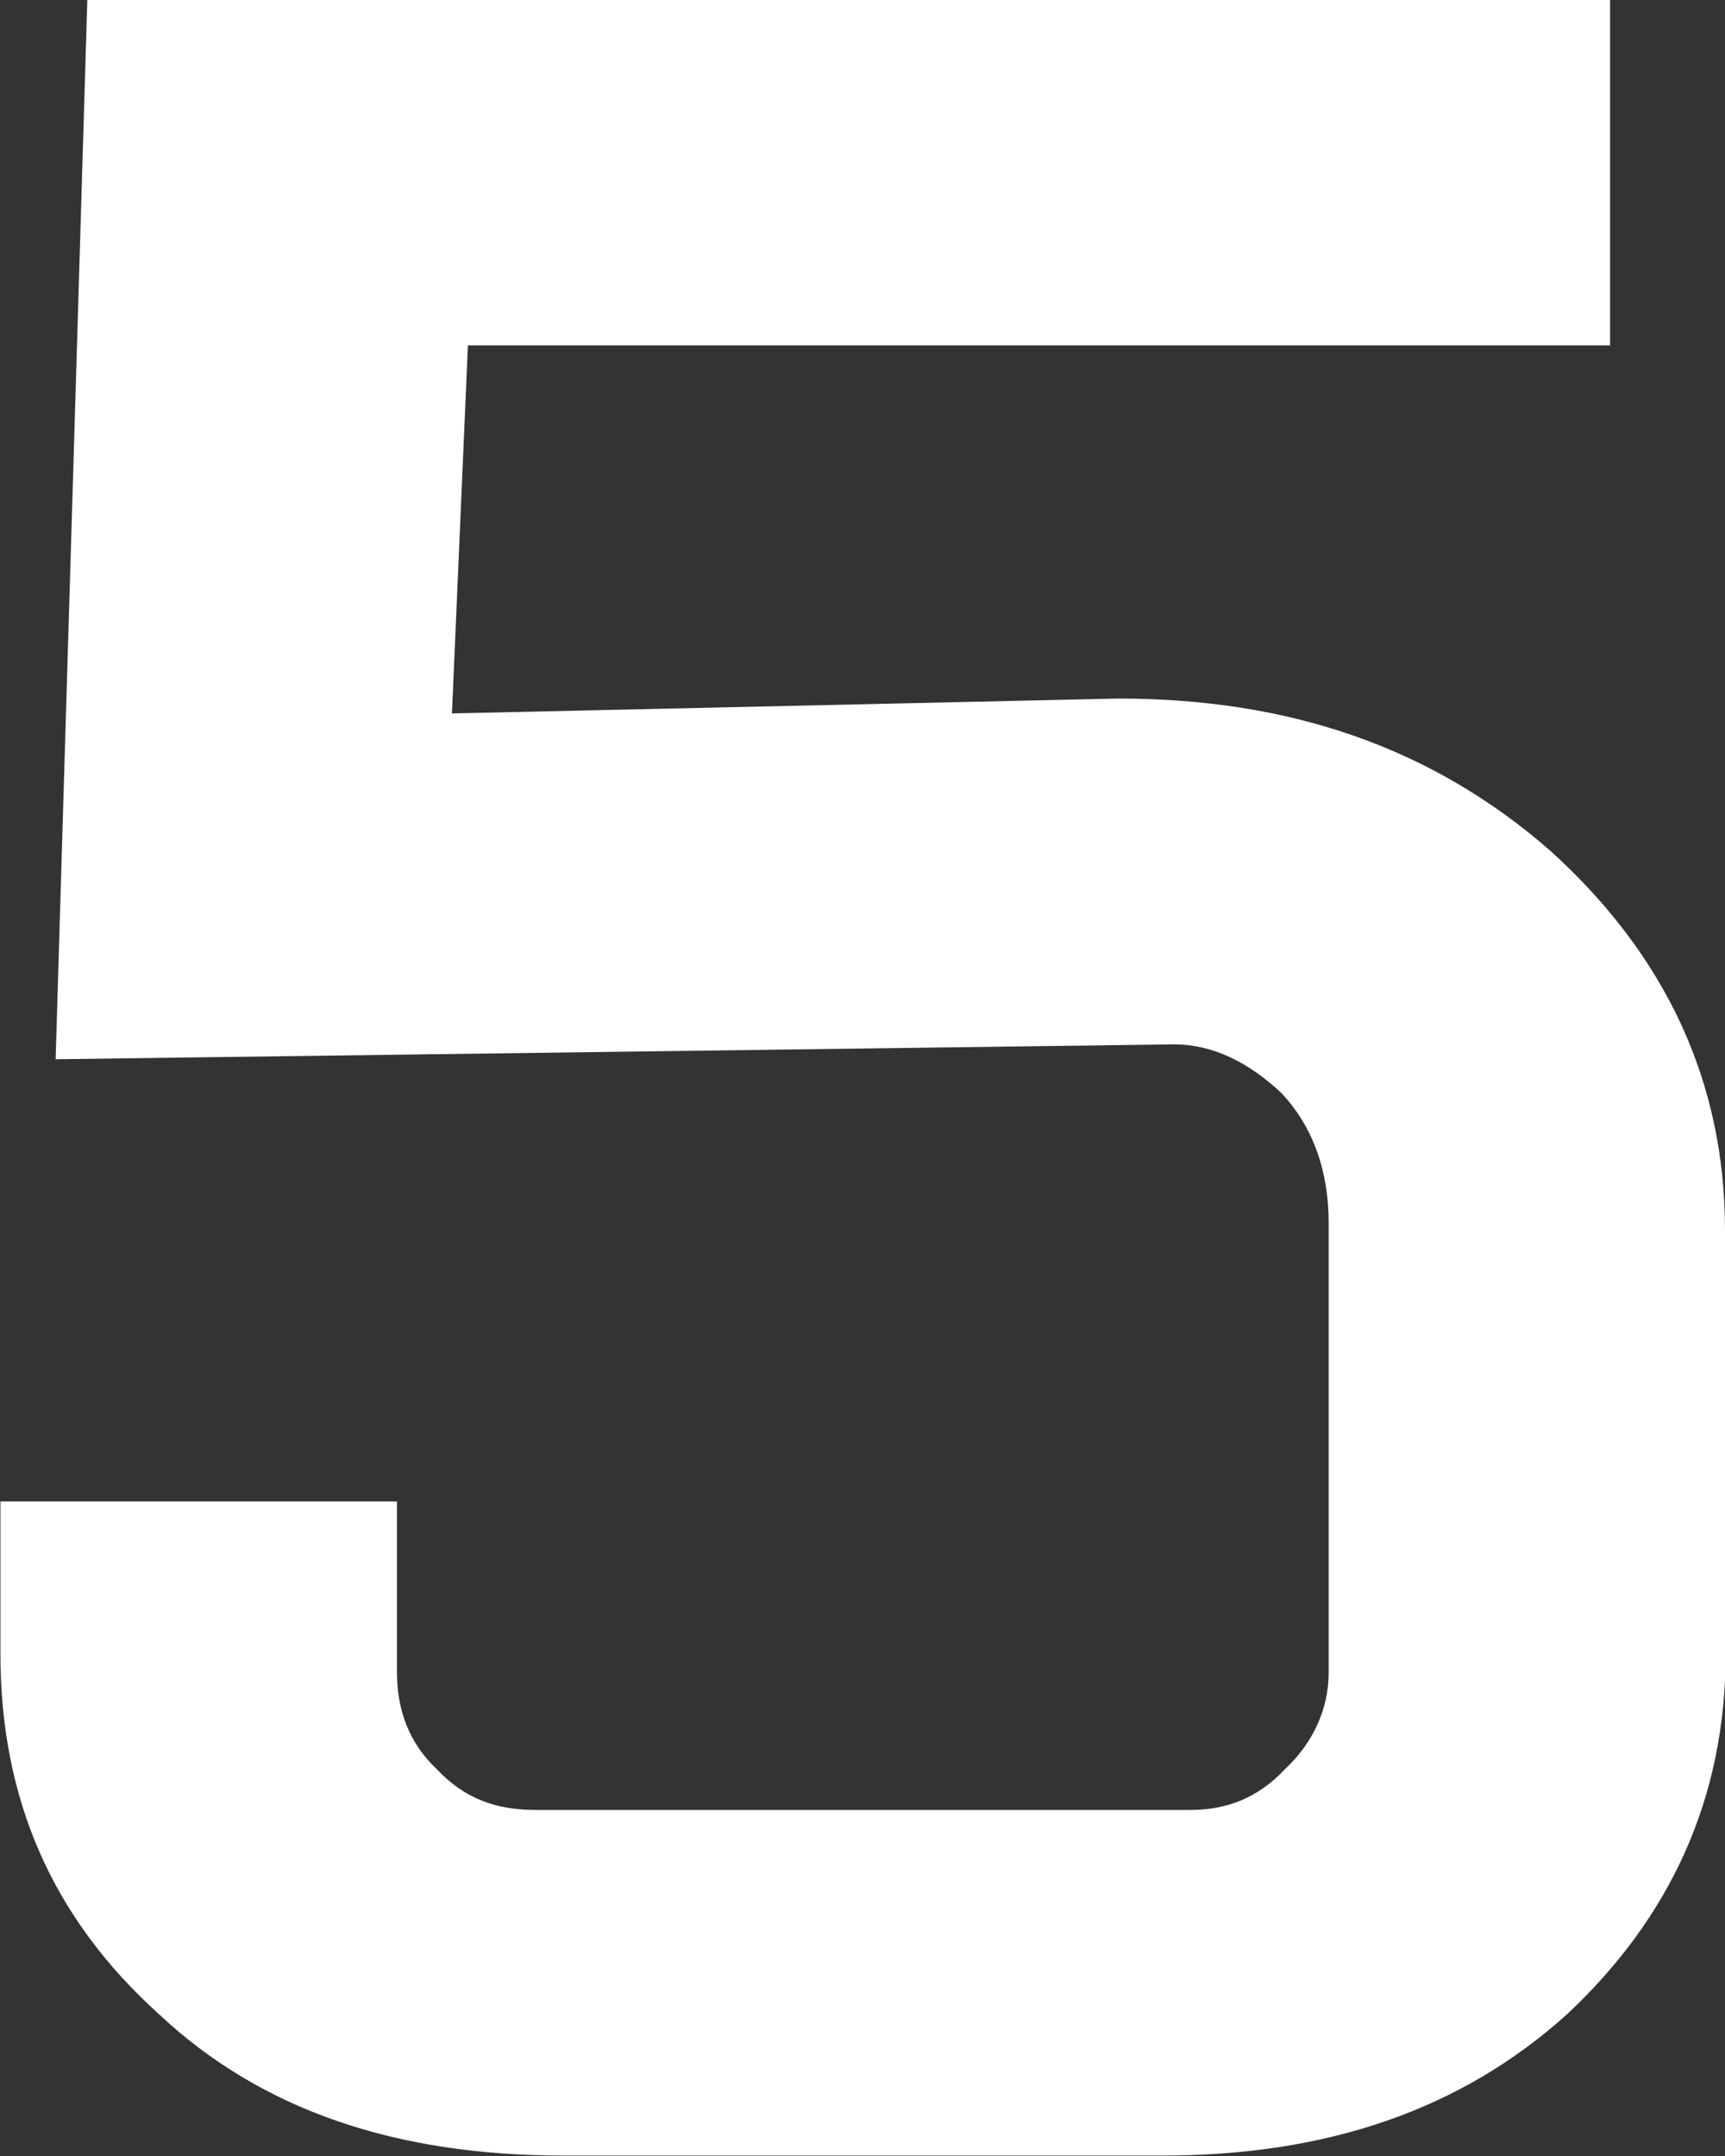 <svg fill="none" height="10" viewBox="0 0 8 10" width="8" xmlns="http://www.w3.org/2000/svg"><rect x="0" y="0" width="8" height="10" fill="#333333" stroke="none"/><path d="m8 7.672v-1.966c0-.69-.276-1.276-.809-1.759-.552-.483-1.214-.707-2.005-.707l-3.09.069.074-1.707h5.297v-1.603h-7.062l-.147 4.914 5.186-.069c.184 0 .349.086.497.224.147.155.221.362.221.603v2.086c0 .172-.074.328-.202.448-.129.138-.276.19-.441.19h-3.034c-.184 0-.331-.052-.46-.19-.129-.121-.184-.276-.184-.448v-.793h-1.839v.707c0 .672.239 1.224.736 1.672.478.448 1.103.655 1.876.655h2.777c.754 0 1.379-.207 1.876-.655.478-.448.736-1 .736-1.672z" fill="#fff"/></svg>